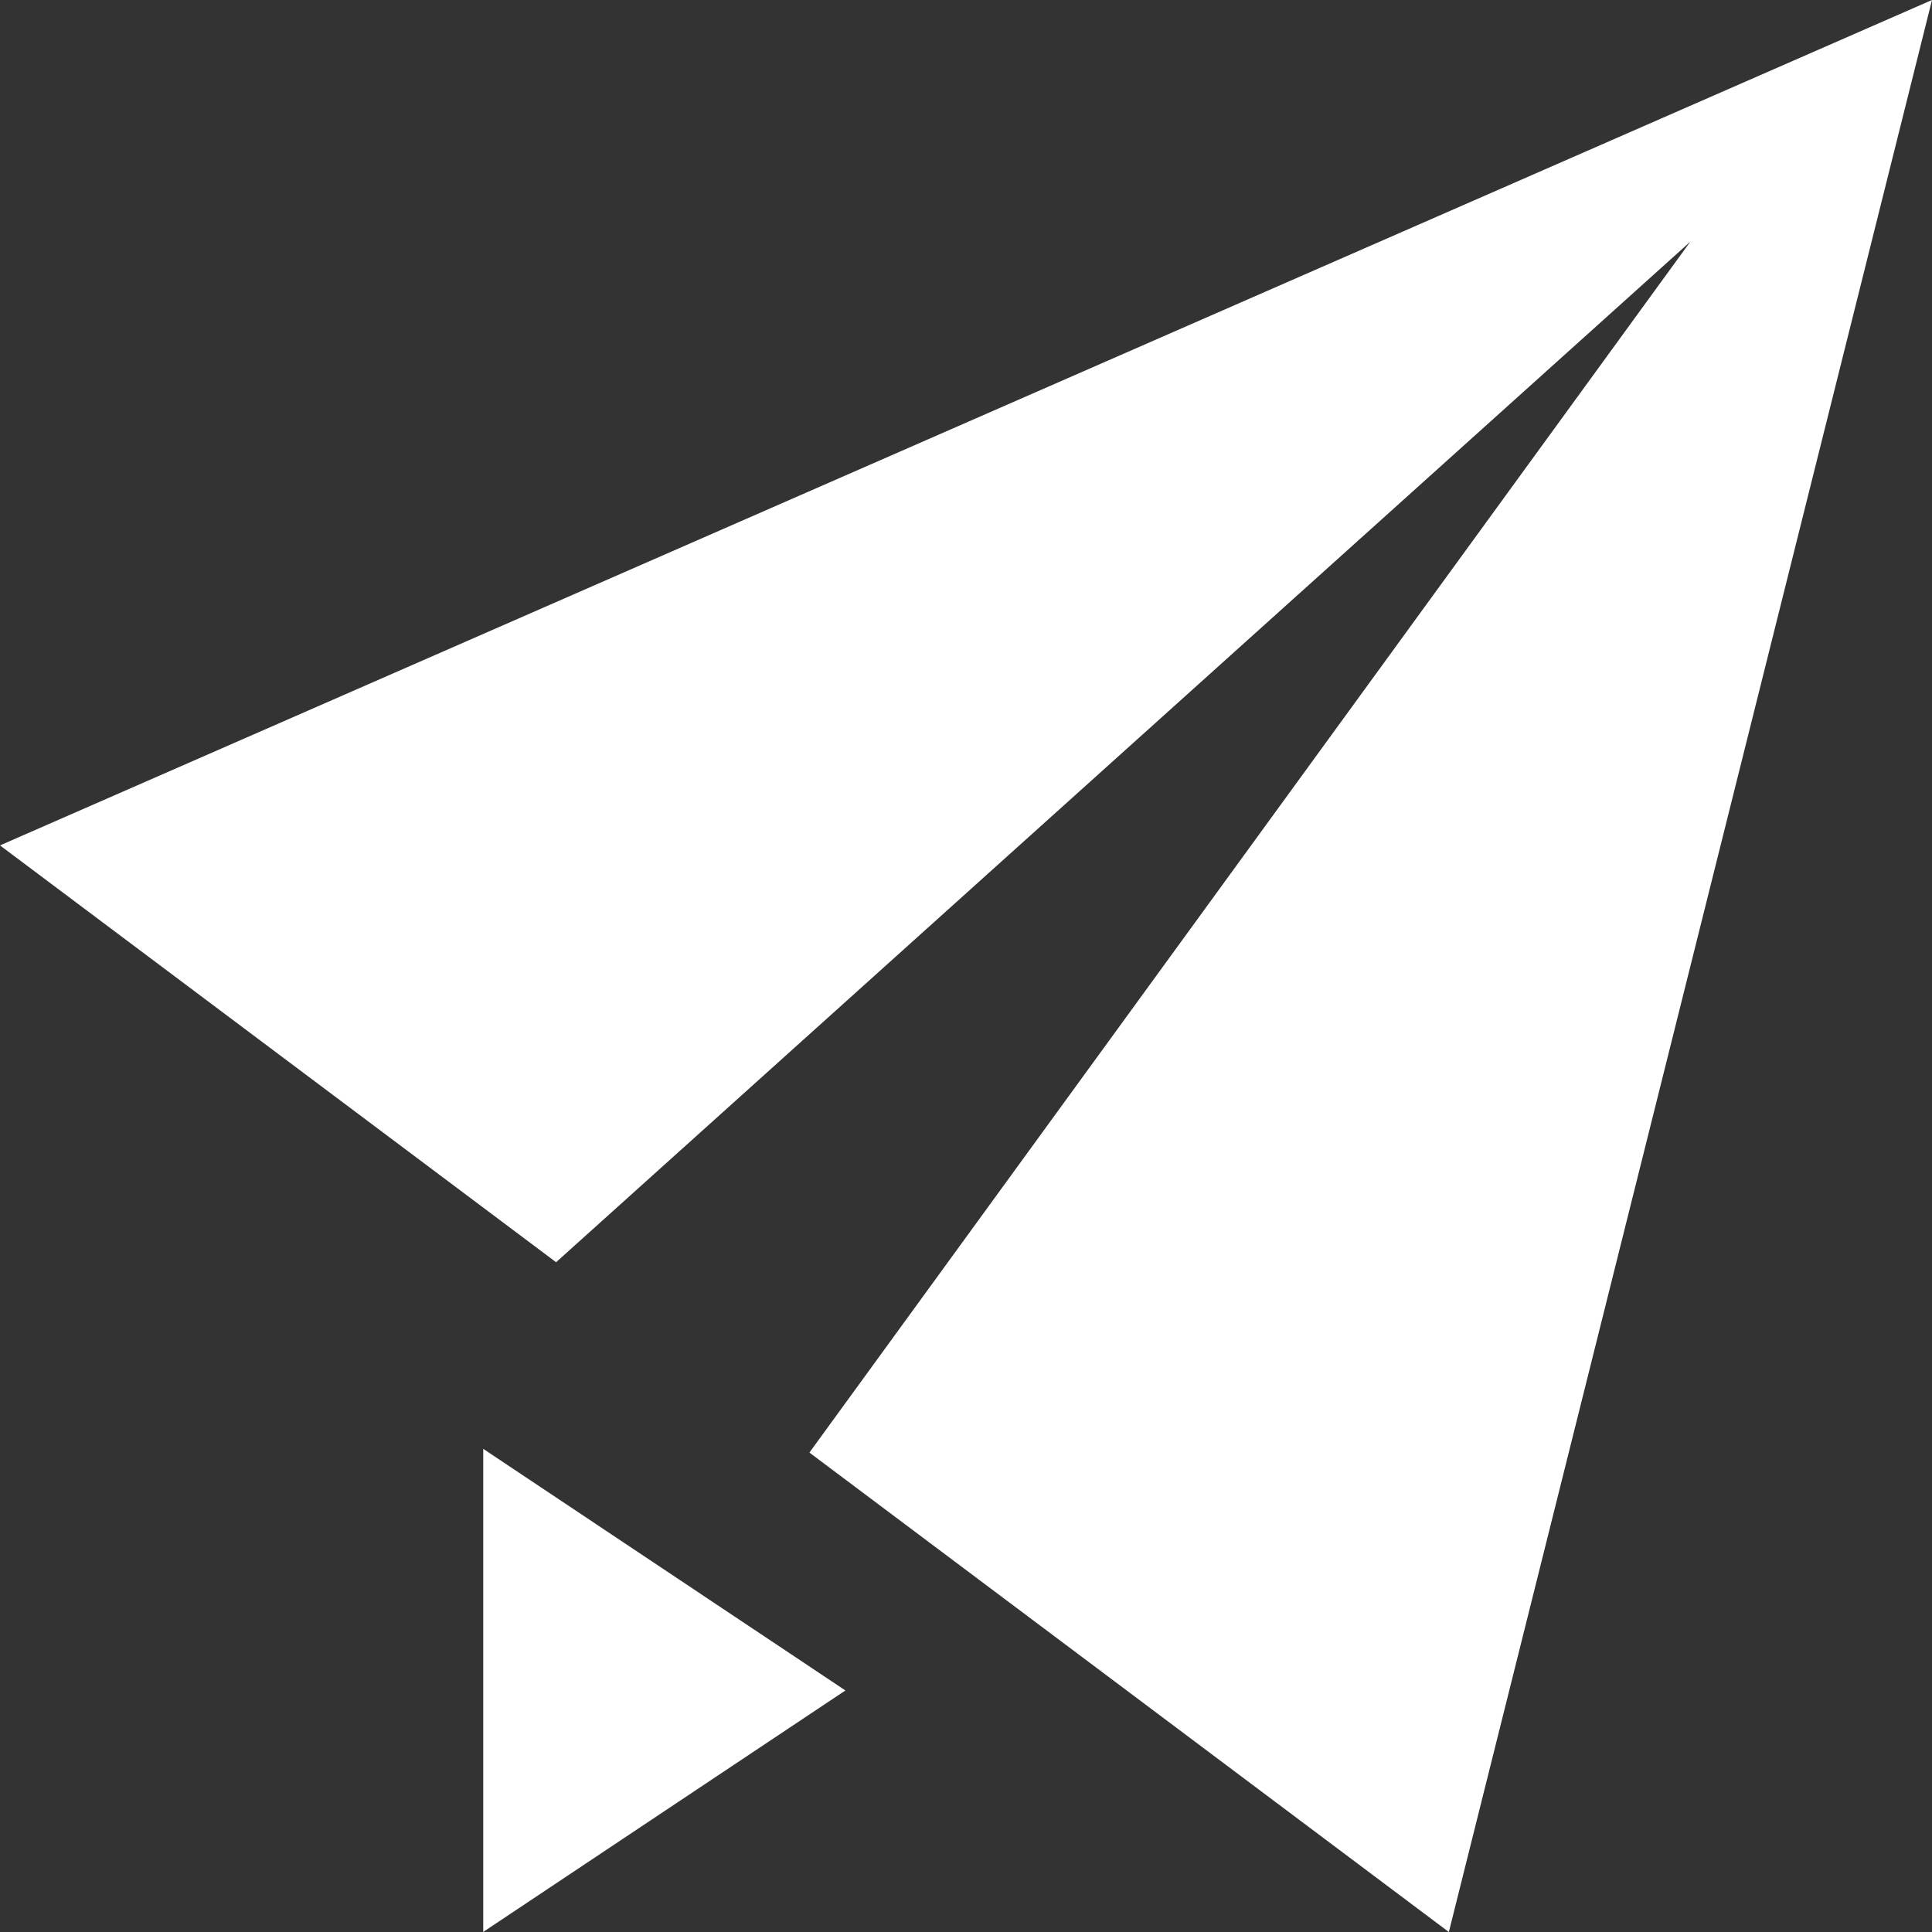 <svg xmlns="http://www.w3.org/2000/svg" viewBox="3934 1495.635 22.277 22.277">
  <rect x="3934" y="1495.635" width="22.277" height="22.277" fill="#333333" stroke="none"/>
  <defs>
    <style>
      .cls-1 {
        fill: #fff;
        fill-rule: evenodd;
      }
    </style>
  </defs>
  <g id="Group_2348" data-name="Group 2348" transform="translate(3934 1495.635)">
    <path id="Path_189" data-name="Path 189" class="cls-1" d="M16.706,22.277,9.333,16.749,19.491,2.786,6.412,14.554,0,9.748,22.277,0,16.706,22.277Zm-11.134,0V16.706l4.176,2.786L5.571,22.277Z"/>
  </g>
</svg>
